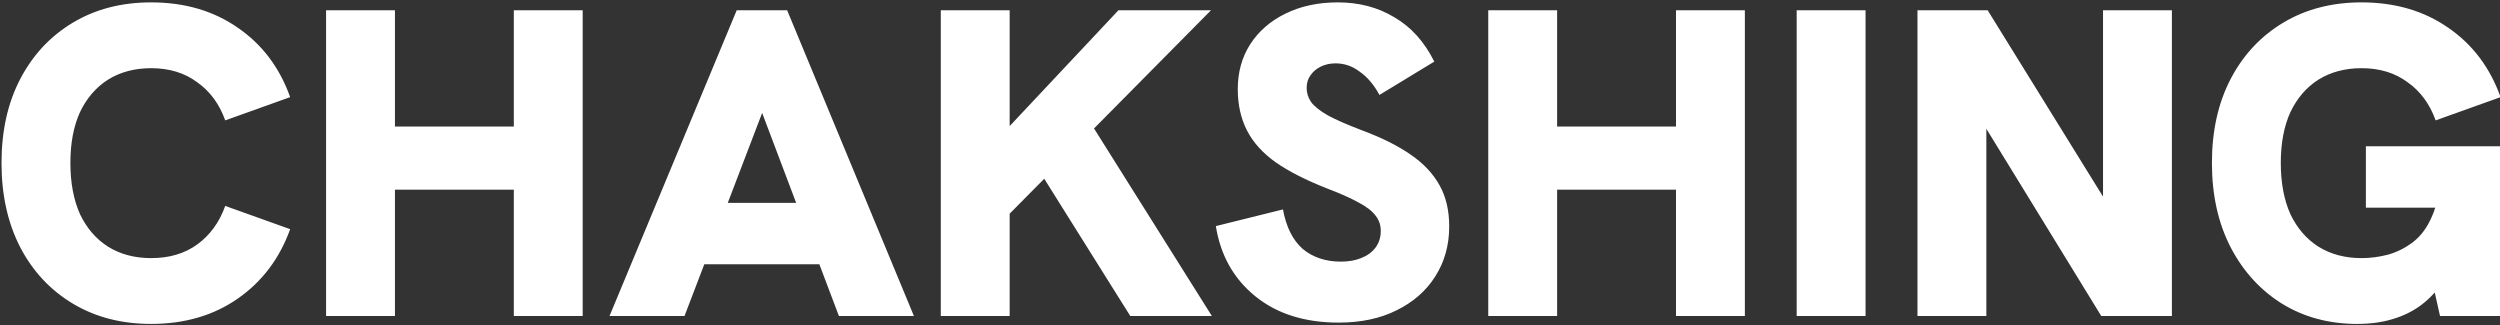 <svg width="799" height="104" viewBox="0 0 799 104" fill="none" xmlns="http://www.w3.org/2000/svg">
<rect x="0" y="0" width="799" height="104" fill="#333333" stroke="none"/>
<g clip-path="url(#clip0_1979_27080)">
<path d="M48.292 103.523C38.852 103.523 30.534 101.374 23.338 97.075C16.141 92.775 10.533 86.794 6.515 79.13C2.496 71.372 0.486 62.353 0.486 52.072C0.486 41.792 2.496 32.819 6.515 25.155C10.533 17.491 16.141 11.51 23.338 7.21C30.534 2.911 38.852 0.762 48.292 0.762C59.04 0.762 68.293 3.472 76.05 8.893C83.808 14.22 89.369 21.604 92.734 31.043L71.985 38.474C70.116 33.24 67.125 29.174 63.013 26.277C58.994 23.286 54.087 21.791 48.292 21.791C43.058 21.791 38.479 23.006 34.553 25.436C30.721 27.866 27.73 31.324 25.581 35.81C23.525 40.296 22.497 45.717 22.497 52.072C22.497 58.428 23.525 63.895 25.581 68.475C27.73 72.961 30.721 76.419 34.553 78.849C38.479 81.279 43.058 82.494 48.292 82.494C54.087 82.494 58.994 81.046 63.013 78.148C67.125 75.158 70.116 71.045 71.985 65.811L92.734 73.242C89.369 82.588 83.808 89.971 76.05 95.392C68.293 100.813 59.04 103.523 48.292 103.523ZM104.214 101V3.285H126.225V40.436H164.217V3.285H186.227V101H164.217V60.624H126.225V101H104.214ZM194.797 101L235.453 3.285H251.575L292.091 101H268.118L243.584 36.09L218.77 101H194.797ZM223.957 84.457L230.826 64.83H256.201L263.351 84.457H223.957ZM318.341 72.681V44.923L357.455 3.285H387.036L318.341 72.681ZM300.677 101V3.285H322.687V101H300.677ZM361.24 101L331.8 54.035L348.202 38.754L387.316 101H361.24ZM427.838 103.103C416.996 103.103 408.117 100.299 401.201 94.691C394.285 89.084 390.079 81.607 388.584 72.26L410.033 66.933C411.061 72.541 413.164 76.746 416.342 79.55C419.613 82.261 423.679 83.616 428.539 83.616C430.969 83.616 433.118 83.242 434.988 82.494C436.95 81.747 438.493 80.625 439.614 79.13C440.736 77.634 441.296 75.859 441.296 73.802C441.296 71.933 440.736 70.298 439.614 68.896C438.493 67.4 436.67 65.998 434.147 64.69C431.623 63.288 428.258 61.792 424.053 60.204C417.417 57.587 411.996 54.83 407.79 51.932C403.584 48.941 400.5 45.53 398.537 41.698C396.575 37.866 395.593 33.473 395.593 28.52C395.593 23.099 396.902 18.332 399.519 14.22C402.229 10.014 405.968 6.743 410.734 4.407C415.594 1.977 421.202 0.762 427.557 0.762C434.38 0.762 440.409 2.35 445.642 5.528C450.97 8.612 455.222 13.332 458.4 19.688L440.876 30.342C439.1 27.071 436.997 24.595 434.567 22.912C432.231 21.136 429.66 20.248 426.857 20.248C425.174 20.248 423.632 20.576 422.23 21.23C420.828 21.884 419.707 22.819 418.865 24.034C418.024 25.155 417.604 26.511 417.604 28.099C417.604 29.688 418.071 31.184 419.006 32.586C420.034 33.987 421.856 35.436 424.473 36.931C427.09 38.334 430.735 39.922 435.408 41.698C441.67 44.035 446.811 46.605 450.83 49.409C454.942 52.213 458.026 55.484 460.082 59.222C462.139 62.867 463.167 67.26 463.167 72.4C463.167 78.382 461.671 83.71 458.68 88.383C455.783 92.962 451.671 96.561 446.343 99.177C441.11 101.794 434.941 103.103 427.838 103.103ZM475.645 101V3.285H497.655V40.436H535.648V3.285H557.658V101H535.648V60.624H497.655V101H475.645ZM574.219 101V3.285H596.229V101H574.219ZM612.827 101V3.285H635.258L677.876 72.12H672.128V3.285H694.139V101H671.568L629.229 32.025H634.837V101H612.827ZM753.335 103.523C744.362 103.523 736.371 101.374 729.361 97.075C722.445 92.775 716.978 86.794 712.959 79.13C708.94 71.372 706.93 62.353 706.93 52.072C706.93 41.792 708.94 32.819 712.959 25.155C716.978 17.491 722.585 11.51 729.782 7.21C736.979 2.911 745.297 0.762 754.736 0.762C765.485 0.762 774.737 3.472 782.495 8.893C790.252 14.22 795.813 21.604 799.178 31.043L778.429 38.474C776.56 33.24 773.569 29.174 769.457 26.277C765.438 23.286 760.531 21.791 754.736 21.791C749.503 21.791 744.923 23.006 740.998 25.436C737.166 27.866 734.175 31.324 732.025 35.81C729.969 40.296 728.941 45.717 728.941 52.072C728.941 58.428 729.969 63.895 732.025 68.475C734.175 72.961 737.166 76.419 740.998 78.849C744.923 81.279 749.503 82.494 754.736 82.494C757.54 82.494 760.391 82.121 763.288 81.373C766.186 80.532 768.849 79.177 771.279 77.307C773.803 75.345 775.812 72.587 777.308 69.036C778.897 65.484 779.691 60.998 779.691 55.577V50.951L784.598 66.372H756.138V46.745H799.178V101H779.831L776.747 87.261L780.532 90.345C778.756 93.056 776.513 95.439 773.803 97.495C771.186 99.458 768.148 100.953 764.69 101.981C761.326 103.009 757.54 103.523 753.335 103.523Z" fill="white"/>
</g>
<defs>
<clipPath id="clip0_1979_27080">
<rect width="799" height="104" fill="white"/>
</clipPath>
</defs>
</svg>

